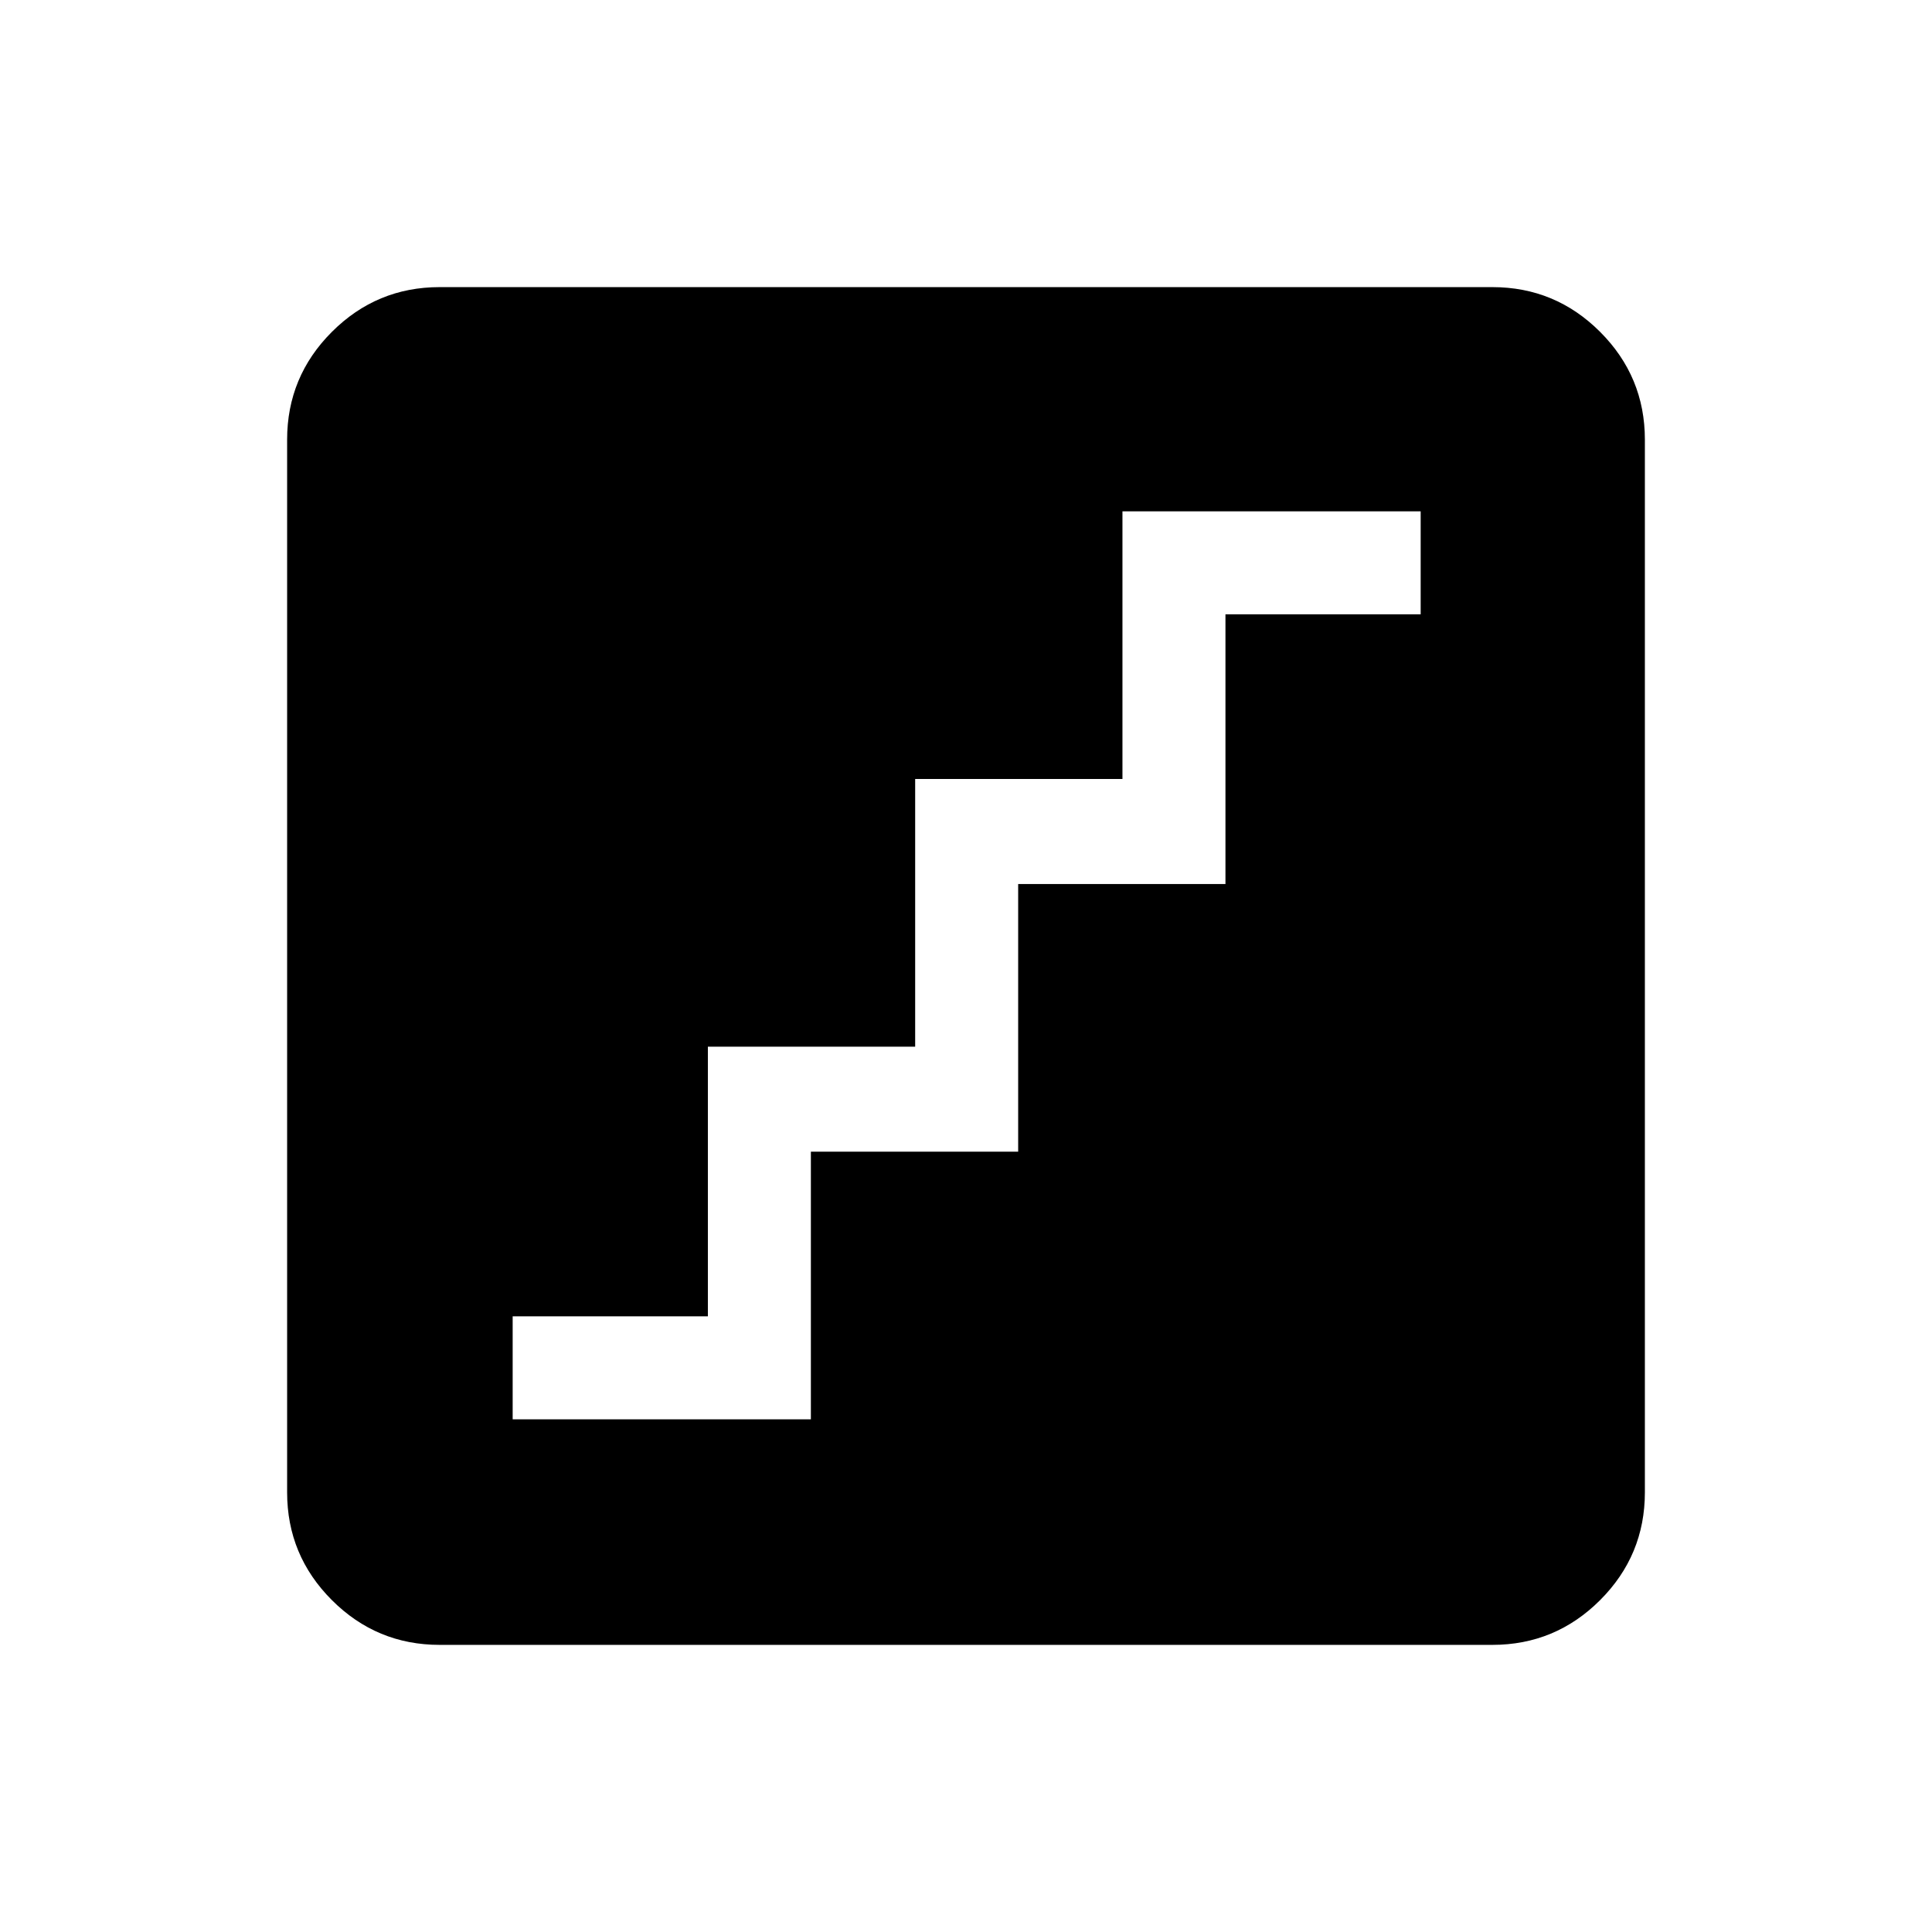 <svg xmlns="http://www.w3.org/2000/svg" height="40" viewBox="0 -960 960 960" width="40"><path d="M254.74-254.74h148.18v-133h103v-133h103v-134h97v-51.18H557.74v133h-103v133h-103v134h-97v51.18Zm-36.28 112.07q-31.3 0-53.55-22.24-22.24-22.25-22.24-53.55v-523.08q0-31.3 22.24-53.55 22.25-22.24 53.55-22.24h523.08q31.3 0 53.55 22.24 22.24 22.25 22.24 53.55v523.08q0 31.3-22.24 53.55-22.25 22.24-53.55 22.24H218.46Z"/></svg>